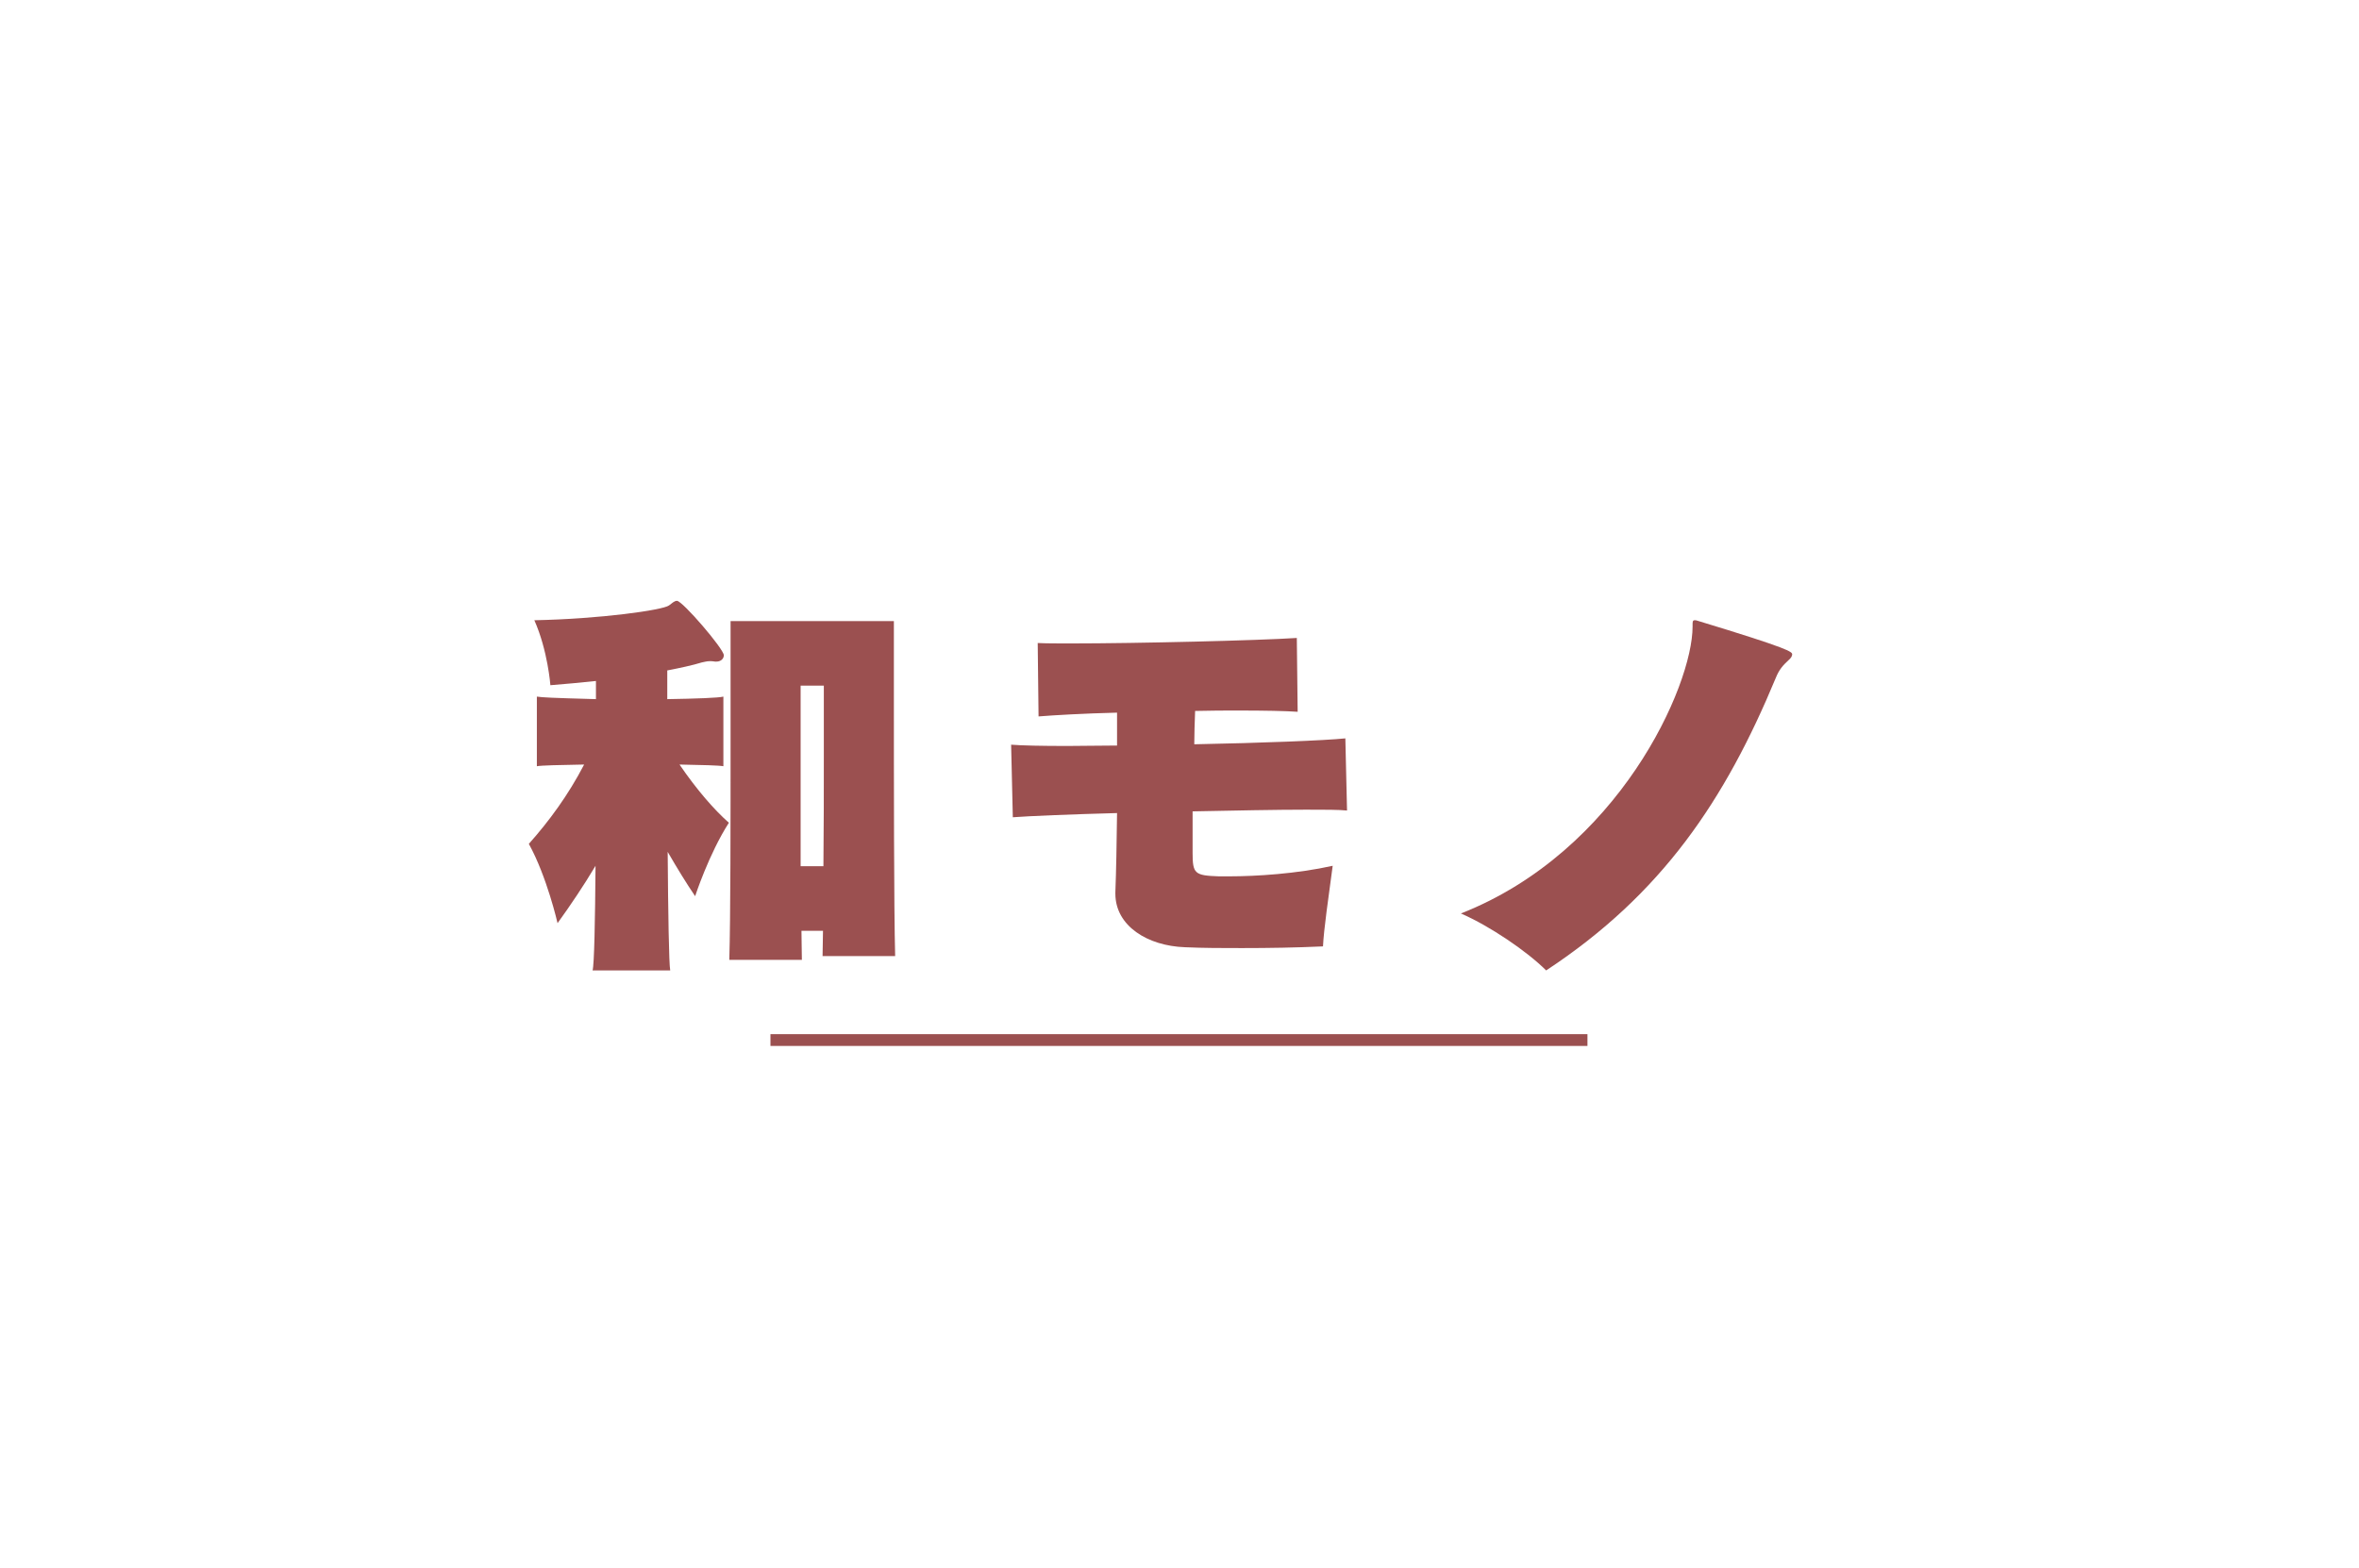 <svg xmlns="http://www.w3.org/2000/svg" xmlns:xlink="http://www.w3.org/1999/xlink" width="800" zoomAndPan="magnify" viewBox="0 0 600 399" height="532" preserveAspectRatio="xMidYMid meet" version="1.0"><defs><g/></defs><rect x="-60" width="720" fill="#ffffff" y="-39.9" height="478.8" fill-opacity="1"/><rect x="-60" width="720" fill="#ffffff" y="-39.9" height="478.8" fill-opacity="1"/><rect x="-60" width="720" fill="#ffffff" y="-39.9" height="478.8" fill-opacity="1"/><g fill="#9b5050" fill-opacity="1"><g transform="translate(129.252, 238.816)"><g><path d="M 41.215 8.051 C 40.895 6.441 40.68 -6.547 40.57 -22.109 C 42.934 -18.031 45.293 -14.168 47.551 -10.84 C 47.551 -10.84 51.09 -21.68 56.137 -29.516 C 52.379 -32.844 47.977 -37.891 43.578 -44.328 C 49.266 -44.223 53.668 -44.113 54.738 -43.898 L 54.738 -61.609 C 53.559 -61.289 47.656 -61.074 40.465 -60.965 L 40.465 -68.266 C 43.793 -68.91 46.797 -69.551 49.266 -70.305 C 49.91 -70.41 50.445 -70.625 51.305 -70.625 C 51.629 -70.625 52.059 -70.625 52.594 -70.52 L 53.023 -70.52 C 53.988 -70.52 54.848 -71.164 54.848 -72.129 C 54.848 -73.738 44.328 -85.973 42.934 -85.973 C 42.289 -85.973 41.754 -85.438 40.895 -84.793 C 39.285 -83.613 23.398 -81.359 6.656 -81.035 C 10.09 -73.309 10.734 -64.508 10.734 -64.508 C 14.488 -64.828 18.461 -65.152 22.324 -65.582 L 22.324 -60.965 C 10.625 -61.289 8.801 -61.395 7.297 -61.609 L 7.297 -43.898 C 8.371 -44.113 13.203 -44.223 19.32 -44.328 C 15.242 -36.492 10.41 -29.945 5.258 -24.148 C 9.875 -15.777 12.559 -3.973 12.559 -3.973 C 15.887 -8.586 19.211 -13.523 22.219 -18.57 C 22.109 -4.723 21.895 6.656 21.465 8.051 Z M 98.426 4.402 C 98.102 -7.512 98.102 -41.43 98.102 -62.684 L 98.102 -80.824 L 56.566 -80.824 L 56.566 -51.09 C 56.566 -30.484 56.566 -5.043 56.242 5.367 L 74.703 5.367 C 74.703 3.328 74.598 0.75 74.598 -2.039 L 80.07 -2.039 C 80.07 -0.105 79.965 2.789 79.965 4.402 Z M 74.383 -18.461 L 74.383 -64.398 L 80.285 -64.398 L 80.285 -46.906 C 80.285 -38.426 80.285 -28.016 80.18 -18.461 Z M 74.383 -18.461 "/></g></g></g><g fill="#9b5050" fill-opacity="1"><g transform="translate(246.335, 238.816)"><g><path d="M 63.648 -15.887 C 57.531 -16.102 56.996 -16.531 56.996 -21.895 L 56.996 -32.414 C 67.727 -32.629 78.246 -32.844 85.867 -32.844 C 90.59 -32.844 94.238 -32.844 96.277 -32.629 L 95.848 -50.984 C 90.695 -50.445 74.383 -49.805 57.422 -49.48 C 57.422 -52.059 57.531 -54.953 57.637 -57.961 C 61.609 -58.066 65.367 -58.066 68.91 -58.066 C 75.242 -58.066 80.609 -57.961 83.719 -57.746 L 83.504 -76.527 C 73.738 -75.887 42.934 -75.133 25.977 -75.133 C 22.539 -75.133 19.641 -75.133 17.602 -75.242 L 17.816 -56.566 C 21.789 -56.887 29.195 -57.316 37.781 -57.531 L 37.781 -49.16 C 33.273 -49.16 28.98 -49.051 25.117 -49.051 C 18.57 -49.051 13.523 -49.16 10.84 -49.375 L 11.27 -30.914 C 15.457 -31.234 25.977 -31.664 37.781 -31.984 C 37.676 -24.043 37.566 -17.281 37.352 -11.809 L 37.352 -11.484 C 37.352 -3.219 45.617 1.824 55.062 2.148 C 59.785 2.363 64.613 2.363 69.551 2.363 C 76.312 2.363 83.293 2.254 90.16 1.934 C 90.375 -2.469 91.555 -10.52 92.629 -18.57 C 83.504 -16.531 73.094 -15.887 66.332 -15.887 Z M 63.648 -15.887 "/></g></g></g><g fill="#9b5050" fill-opacity="1"><g transform="translate(363.418, 238.816)"><g><path d="M 67.082 -79.426 C 67.082 -64.293 48.301 -22.219 8.156 -6.441 C 15.562 -3.219 25.008 3.219 29.84 8.051 C 59.355 -11.379 75.348 -35.312 88.227 -66.332 C 89.086 -68.48 90.055 -69.551 91.449 -70.84 C 92.094 -71.379 92.414 -71.914 92.414 -72.344 C 92.414 -72.988 91.984 -73.738 68.266 -80.93 C 68.051 -81.035 67.836 -81.035 67.621 -81.035 C 67.082 -81.035 67.082 -80.609 67.082 -79.855 Z M 67.082 -79.426 "/></g></g></g><path stroke-linecap="butt" transform="matrix(0.749, 0, 0, 0.75, 195.96, 263.075)" fill="none" stroke-linejoin="miter" d="M 0.001 1.998 L 277.439 1.998 " stroke="#9b5050" stroke-width="4" stroke-opacity="1" stroke-miterlimit="4"/></svg>